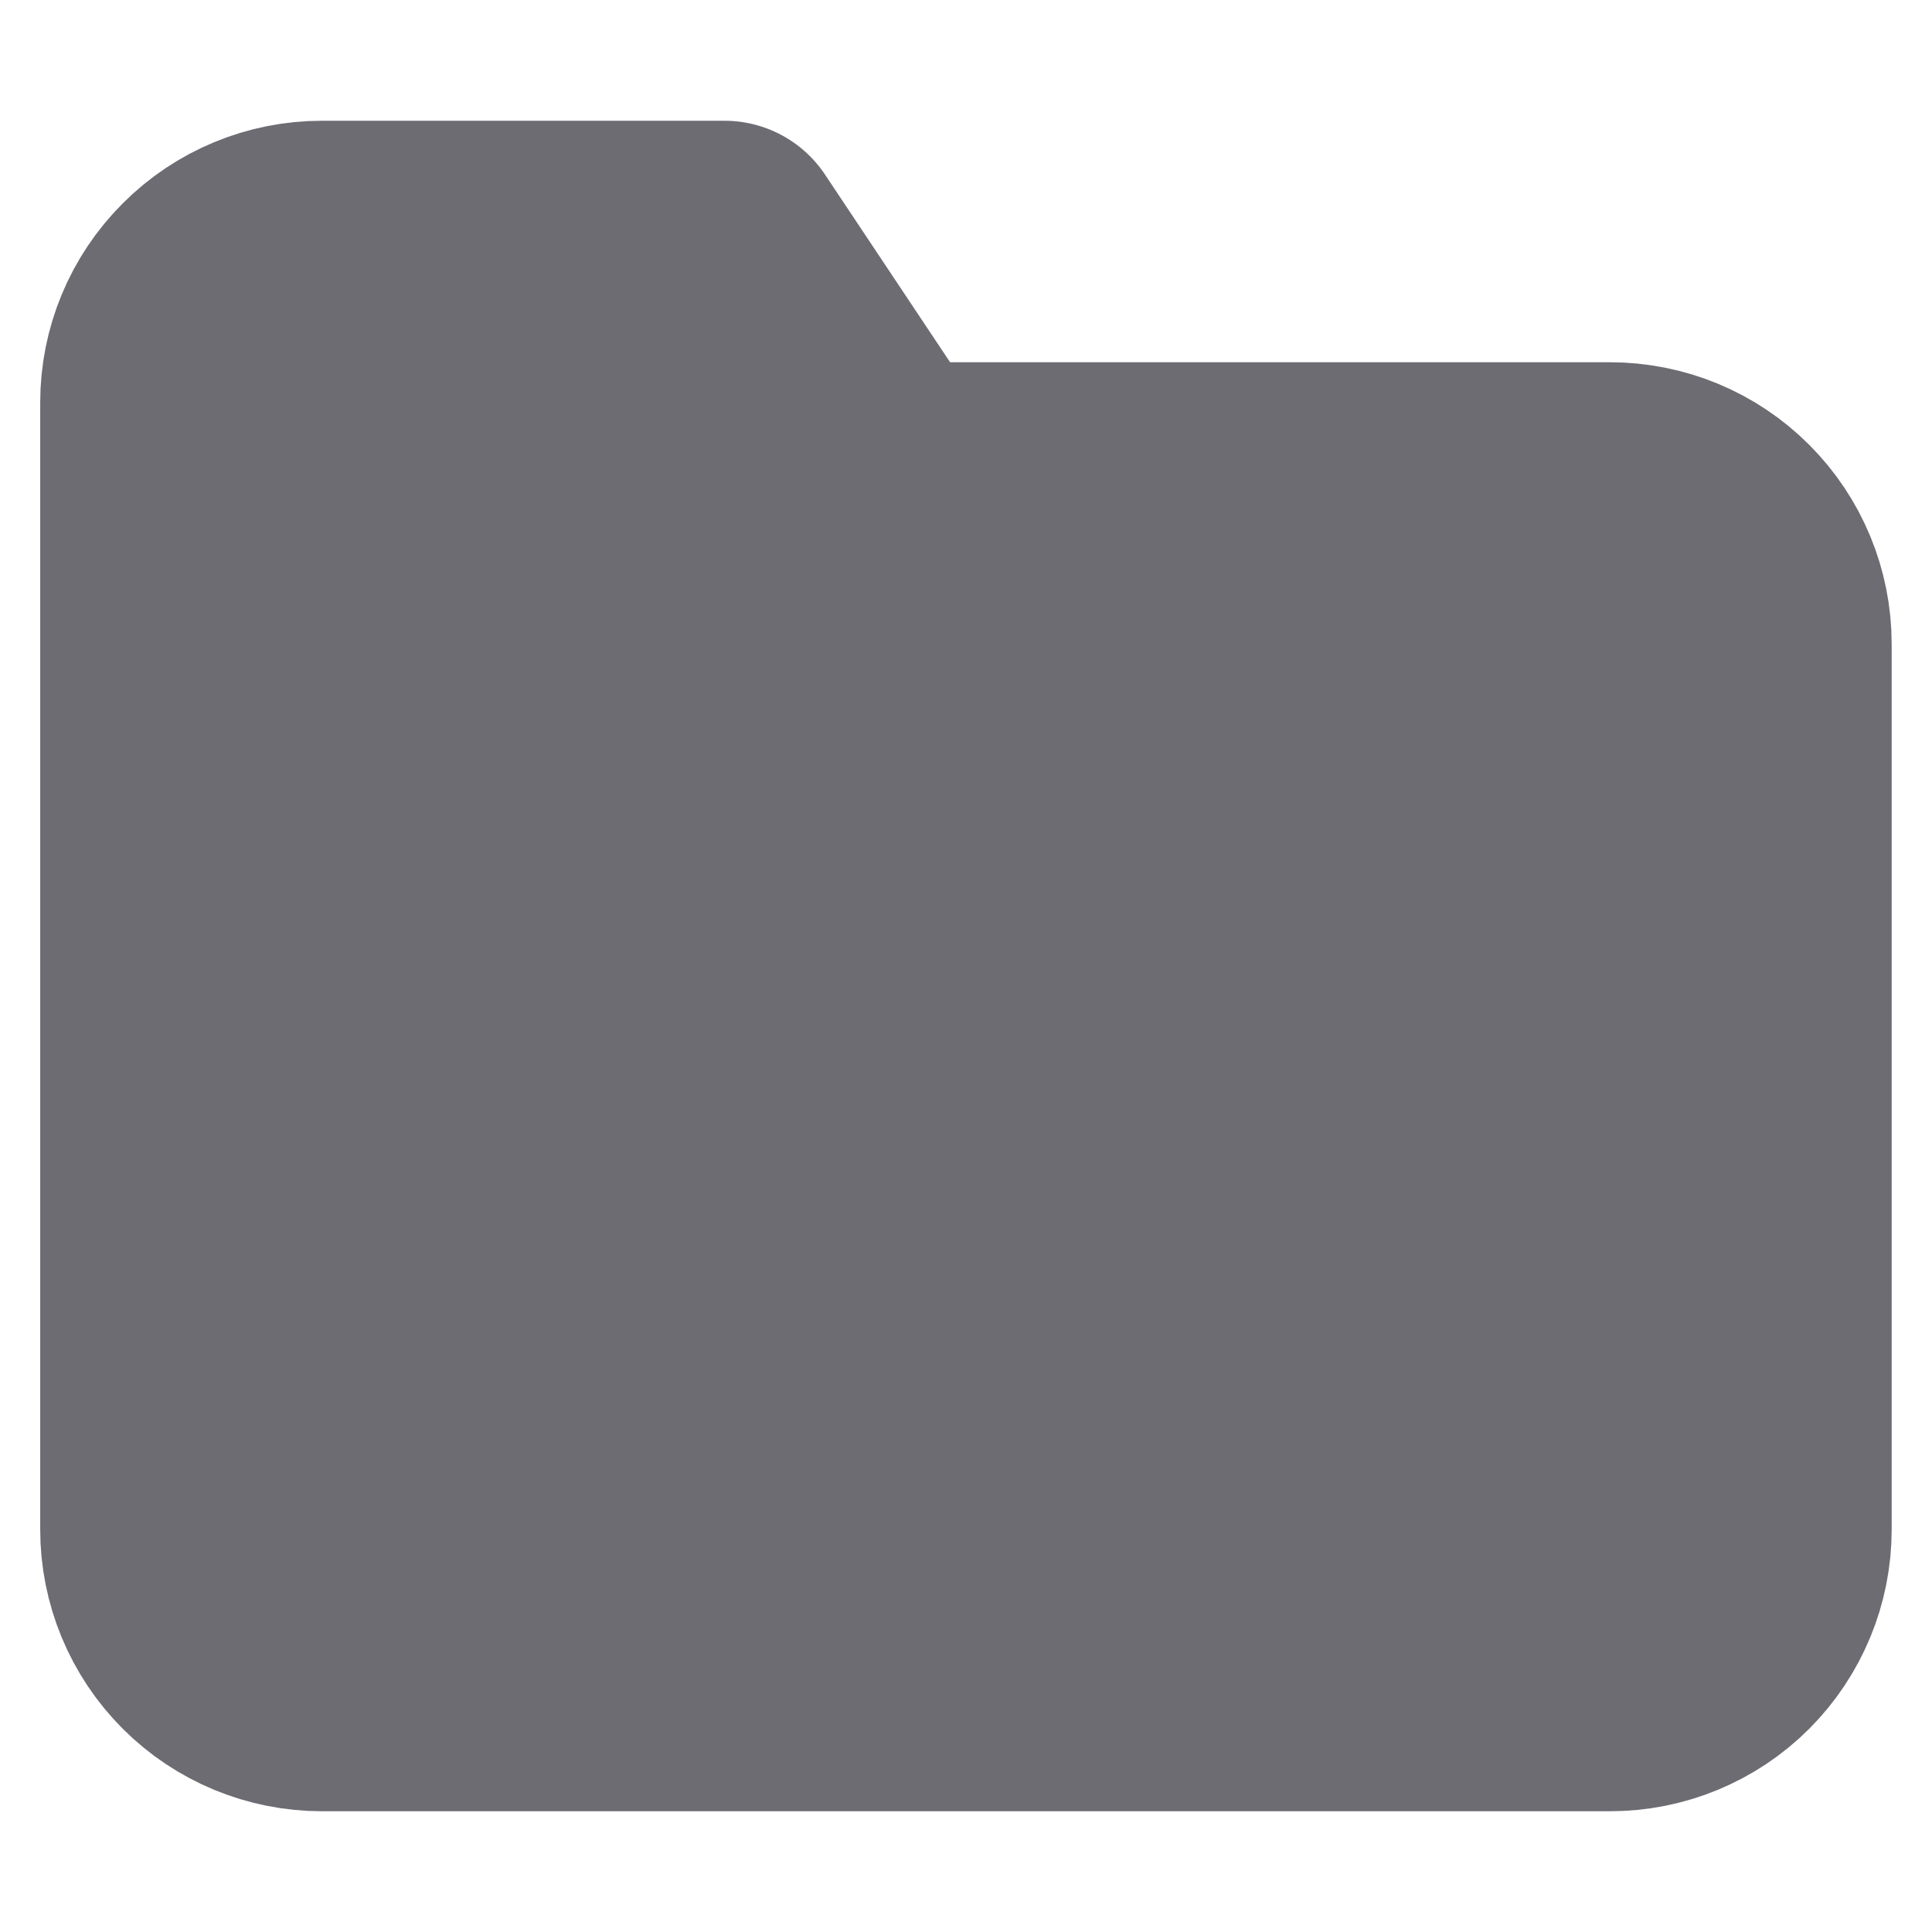 <svg width="16" height="16" viewBox="0 0 16 16" fill="none" xmlns="http://www.w3.org/2000/svg">
<path d="M14.666 12.667C14.666 13.02 14.526 13.359 14.276 13.61C14.026 13.86 13.687 14 13.333 14H2.666C2.313 14 1.974 13.86 1.724 13.61C1.473 13.359 1.333 13.02 1.333 12.667V3.333C1.333 2.98 1.473 2.641 1.724 2.391C1.974 2.14 2.313 2 2.666 2H6L7.333 4H13.333C13.687 4 14.026 4.14 14.276 4.391C14.526 4.641 14.666 4.98 14.666 5.333V12.667Z" fill="#6D6C73" stroke="#6D6C73" stroke-width="2" stroke-linecap="round" stroke-linejoin="round"/>
</svg>

